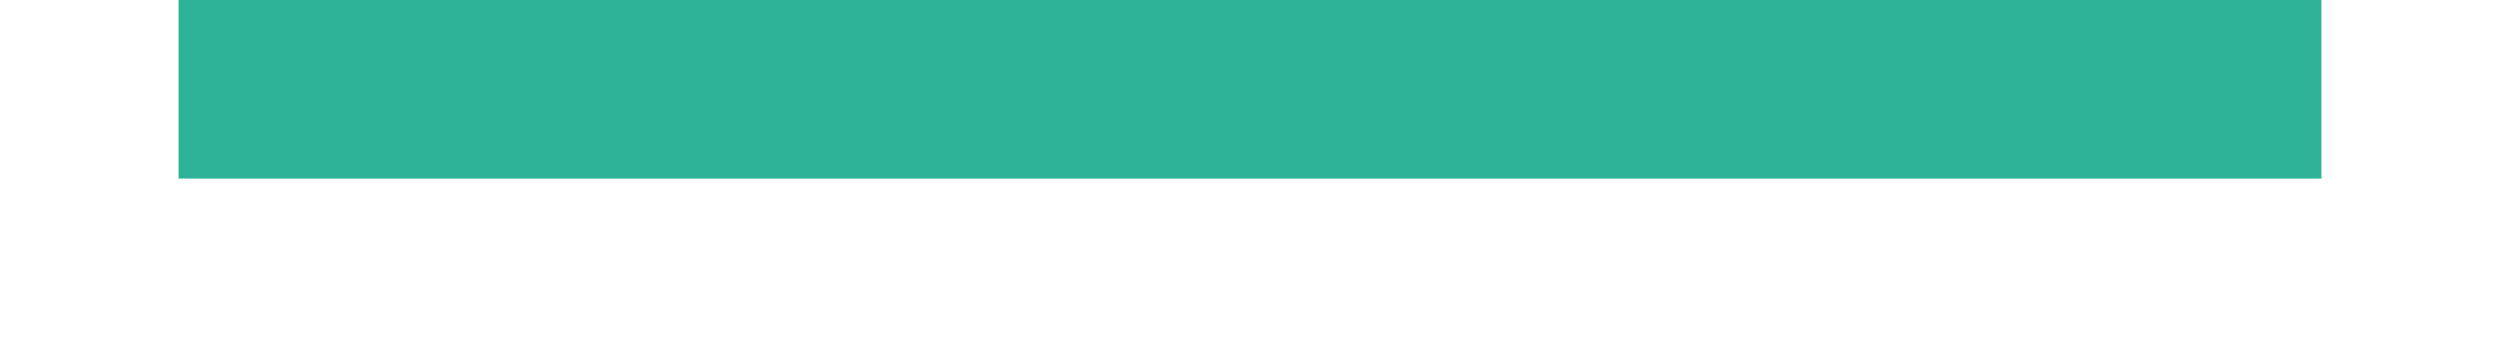 <svg xmlns="http://www.w3.org/2000/svg" xmlns:osb="http://www.openswatchbook.org/uri/2009/osb" xmlns:svg="http://www.w3.org/2000/svg" id="svg11300" width="28" height="4" display="inline" enable-background="new" version="1.0"><defs id="defs3"><linearGradient id="selected_bg_color" osb:paint="solid"><stop id="stop4137" offset="0" stop-color="#5294e2" stop-opacity="1"/></linearGradient></defs><g id="layer1" display="inline" transform="translate(0,-296)"><rect id="rect4270-9" width="24" height="2" x="2" y="296" fill="#2eb398" fill-opacity="1" stroke="none" opacity="1"/></g></svg>